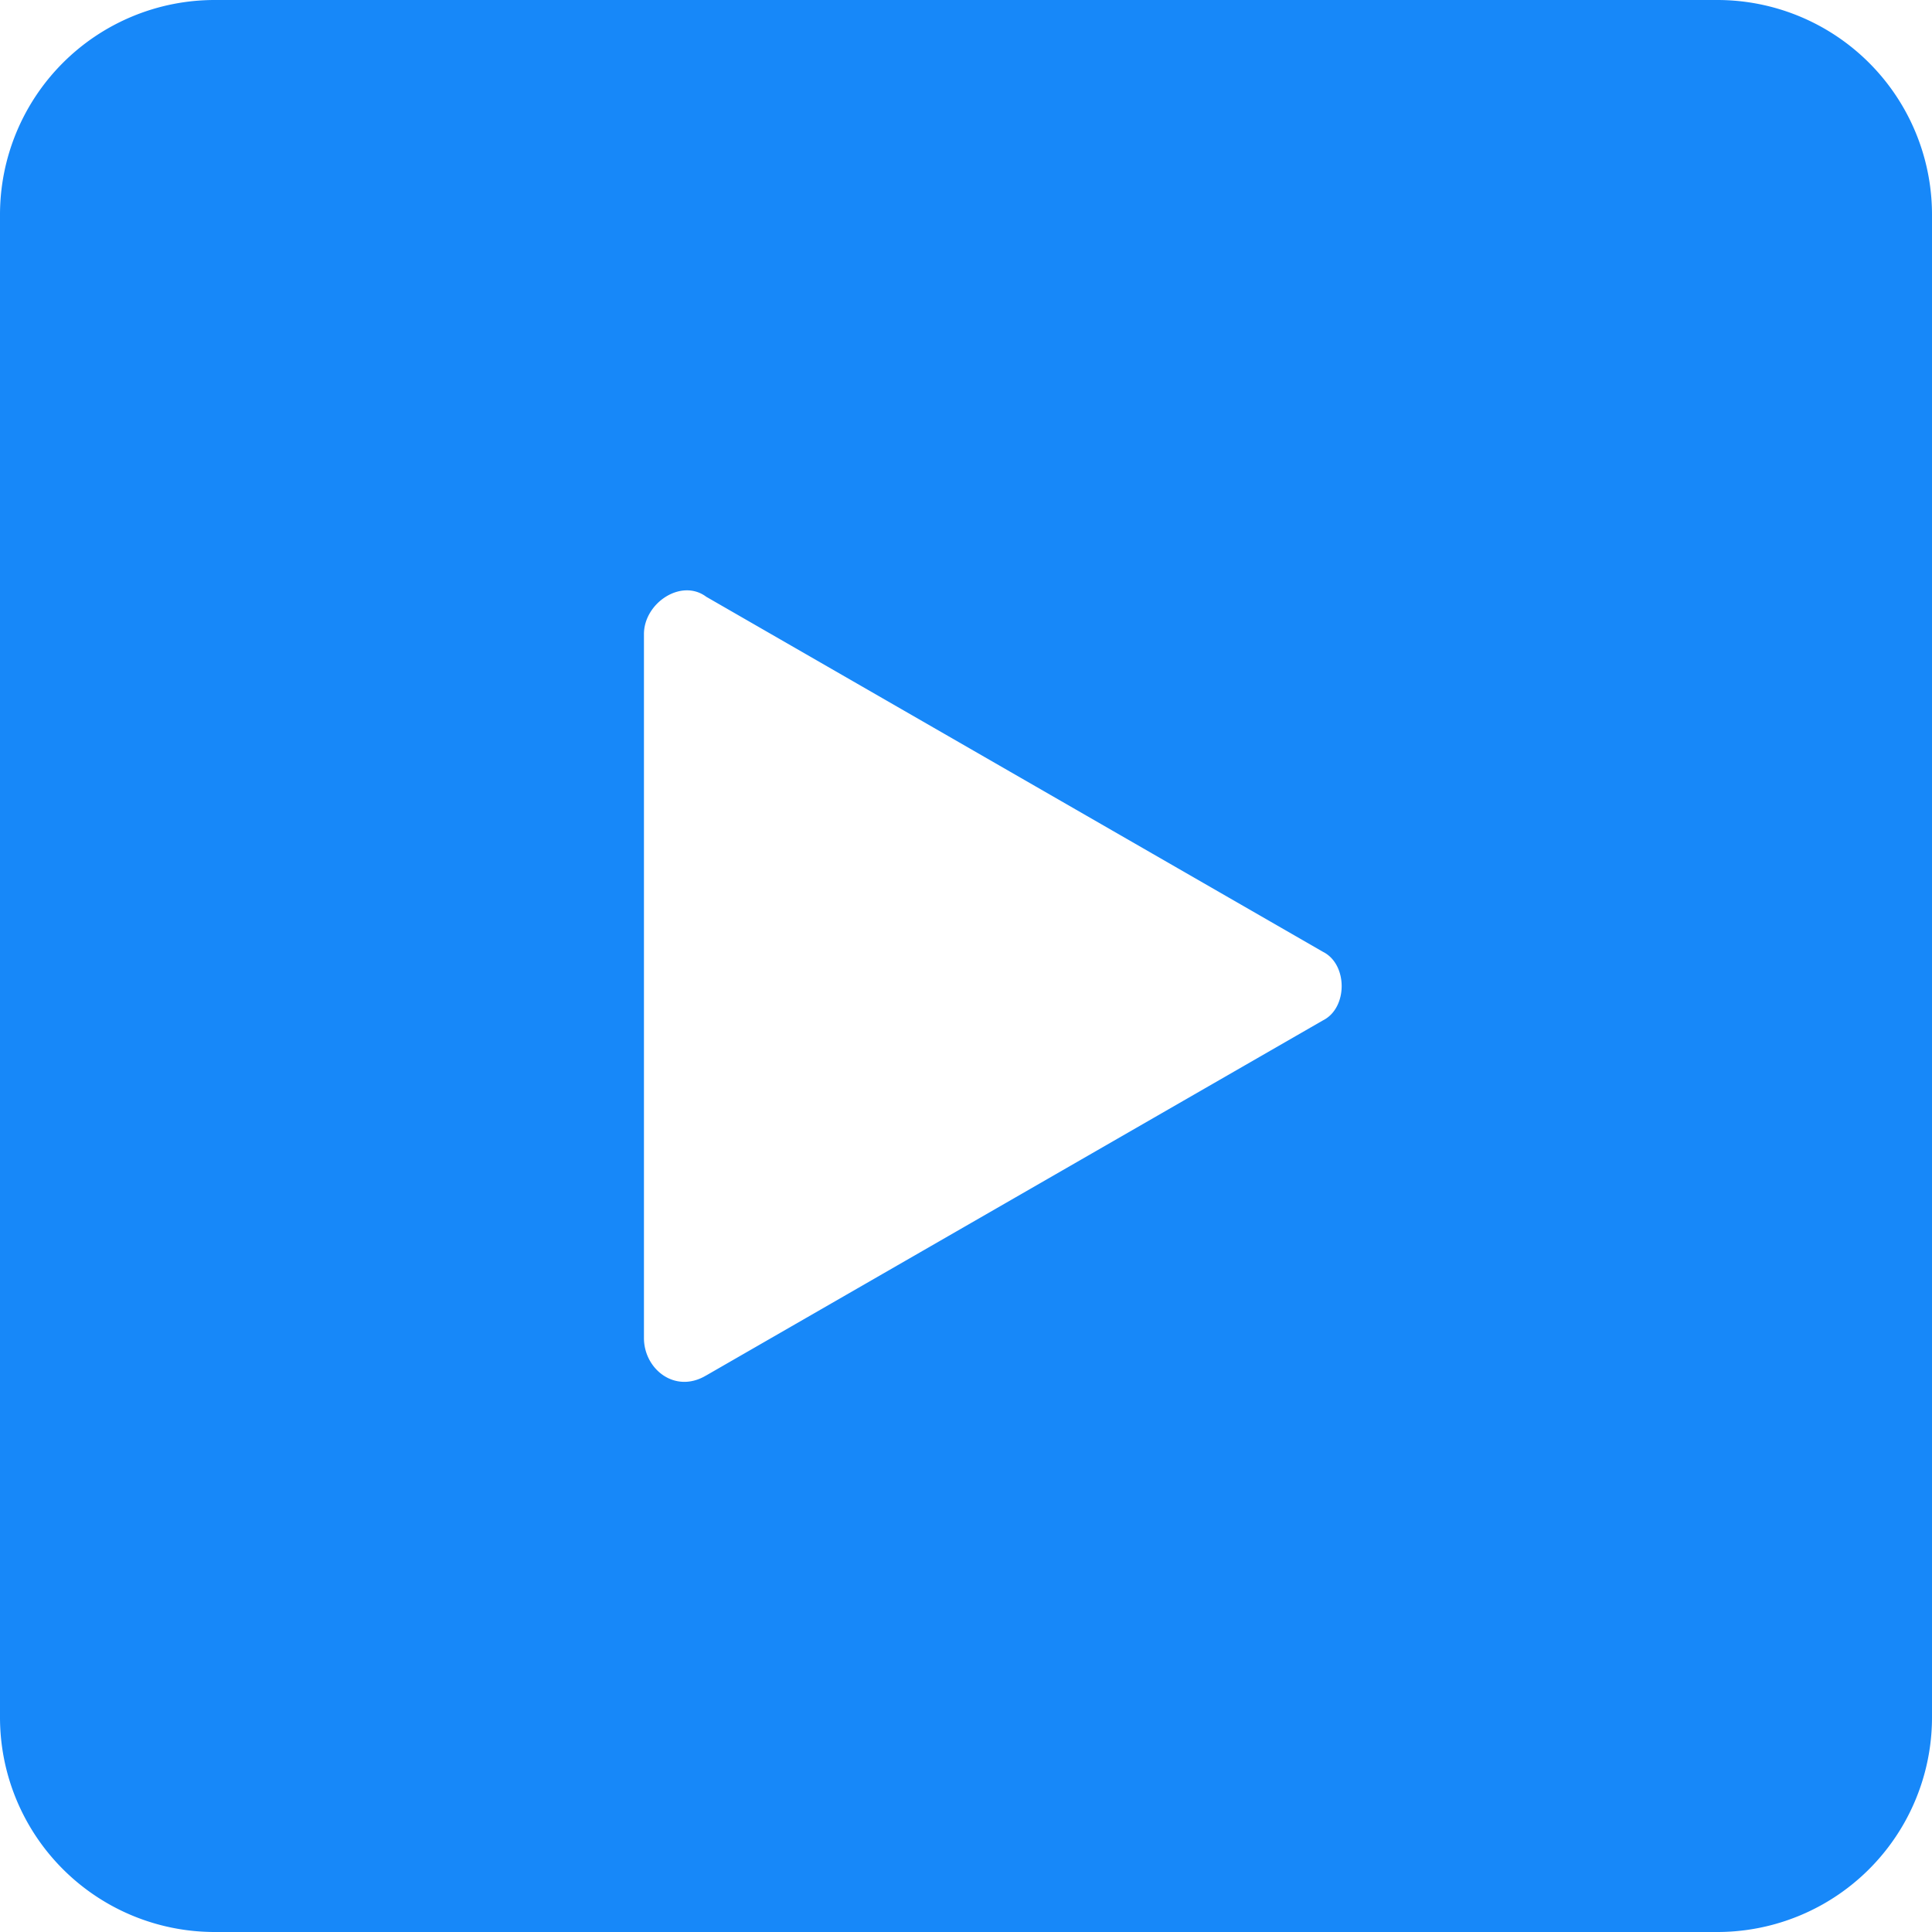 <?xml version="1.0" standalone="no"?><!DOCTYPE svg PUBLIC "-//W3C//DTD SVG 1.1//EN" "http://www.w3.org/Graphics/SVG/1.1/DTD/svg11.dtd"><svg t="1499929600990" class="icon" style="" viewBox="0 0 1024 1024" version="1.1" xmlns="http://www.w3.org/2000/svg" p-id="25829" xmlns:xlink="http://www.w3.org/1999/xlink" width="200" height="200"><defs><style type="text/css"></style></defs><path d="M113.778 0h796.444a113.778 113.778 0 0 1 113.778 113.778v796.444a113.778 113.778 0 0 1-113.778 113.778H113.778a113.778 113.778 0 0 1-113.778-113.778V113.778a113.778 113.778 0 0 1 113.778-113.778z m260.551 729.003l326.884-188.188c13.198-6.599 13.198-29.724 0-36.324L374.329 316.302c-13.227-9.899-33.024 3.3-33.024 19.797v373.077c0 16.498 16.498 29.724 32.996 19.826z" fill="#1788F9" p-id="25830"></path></svg>